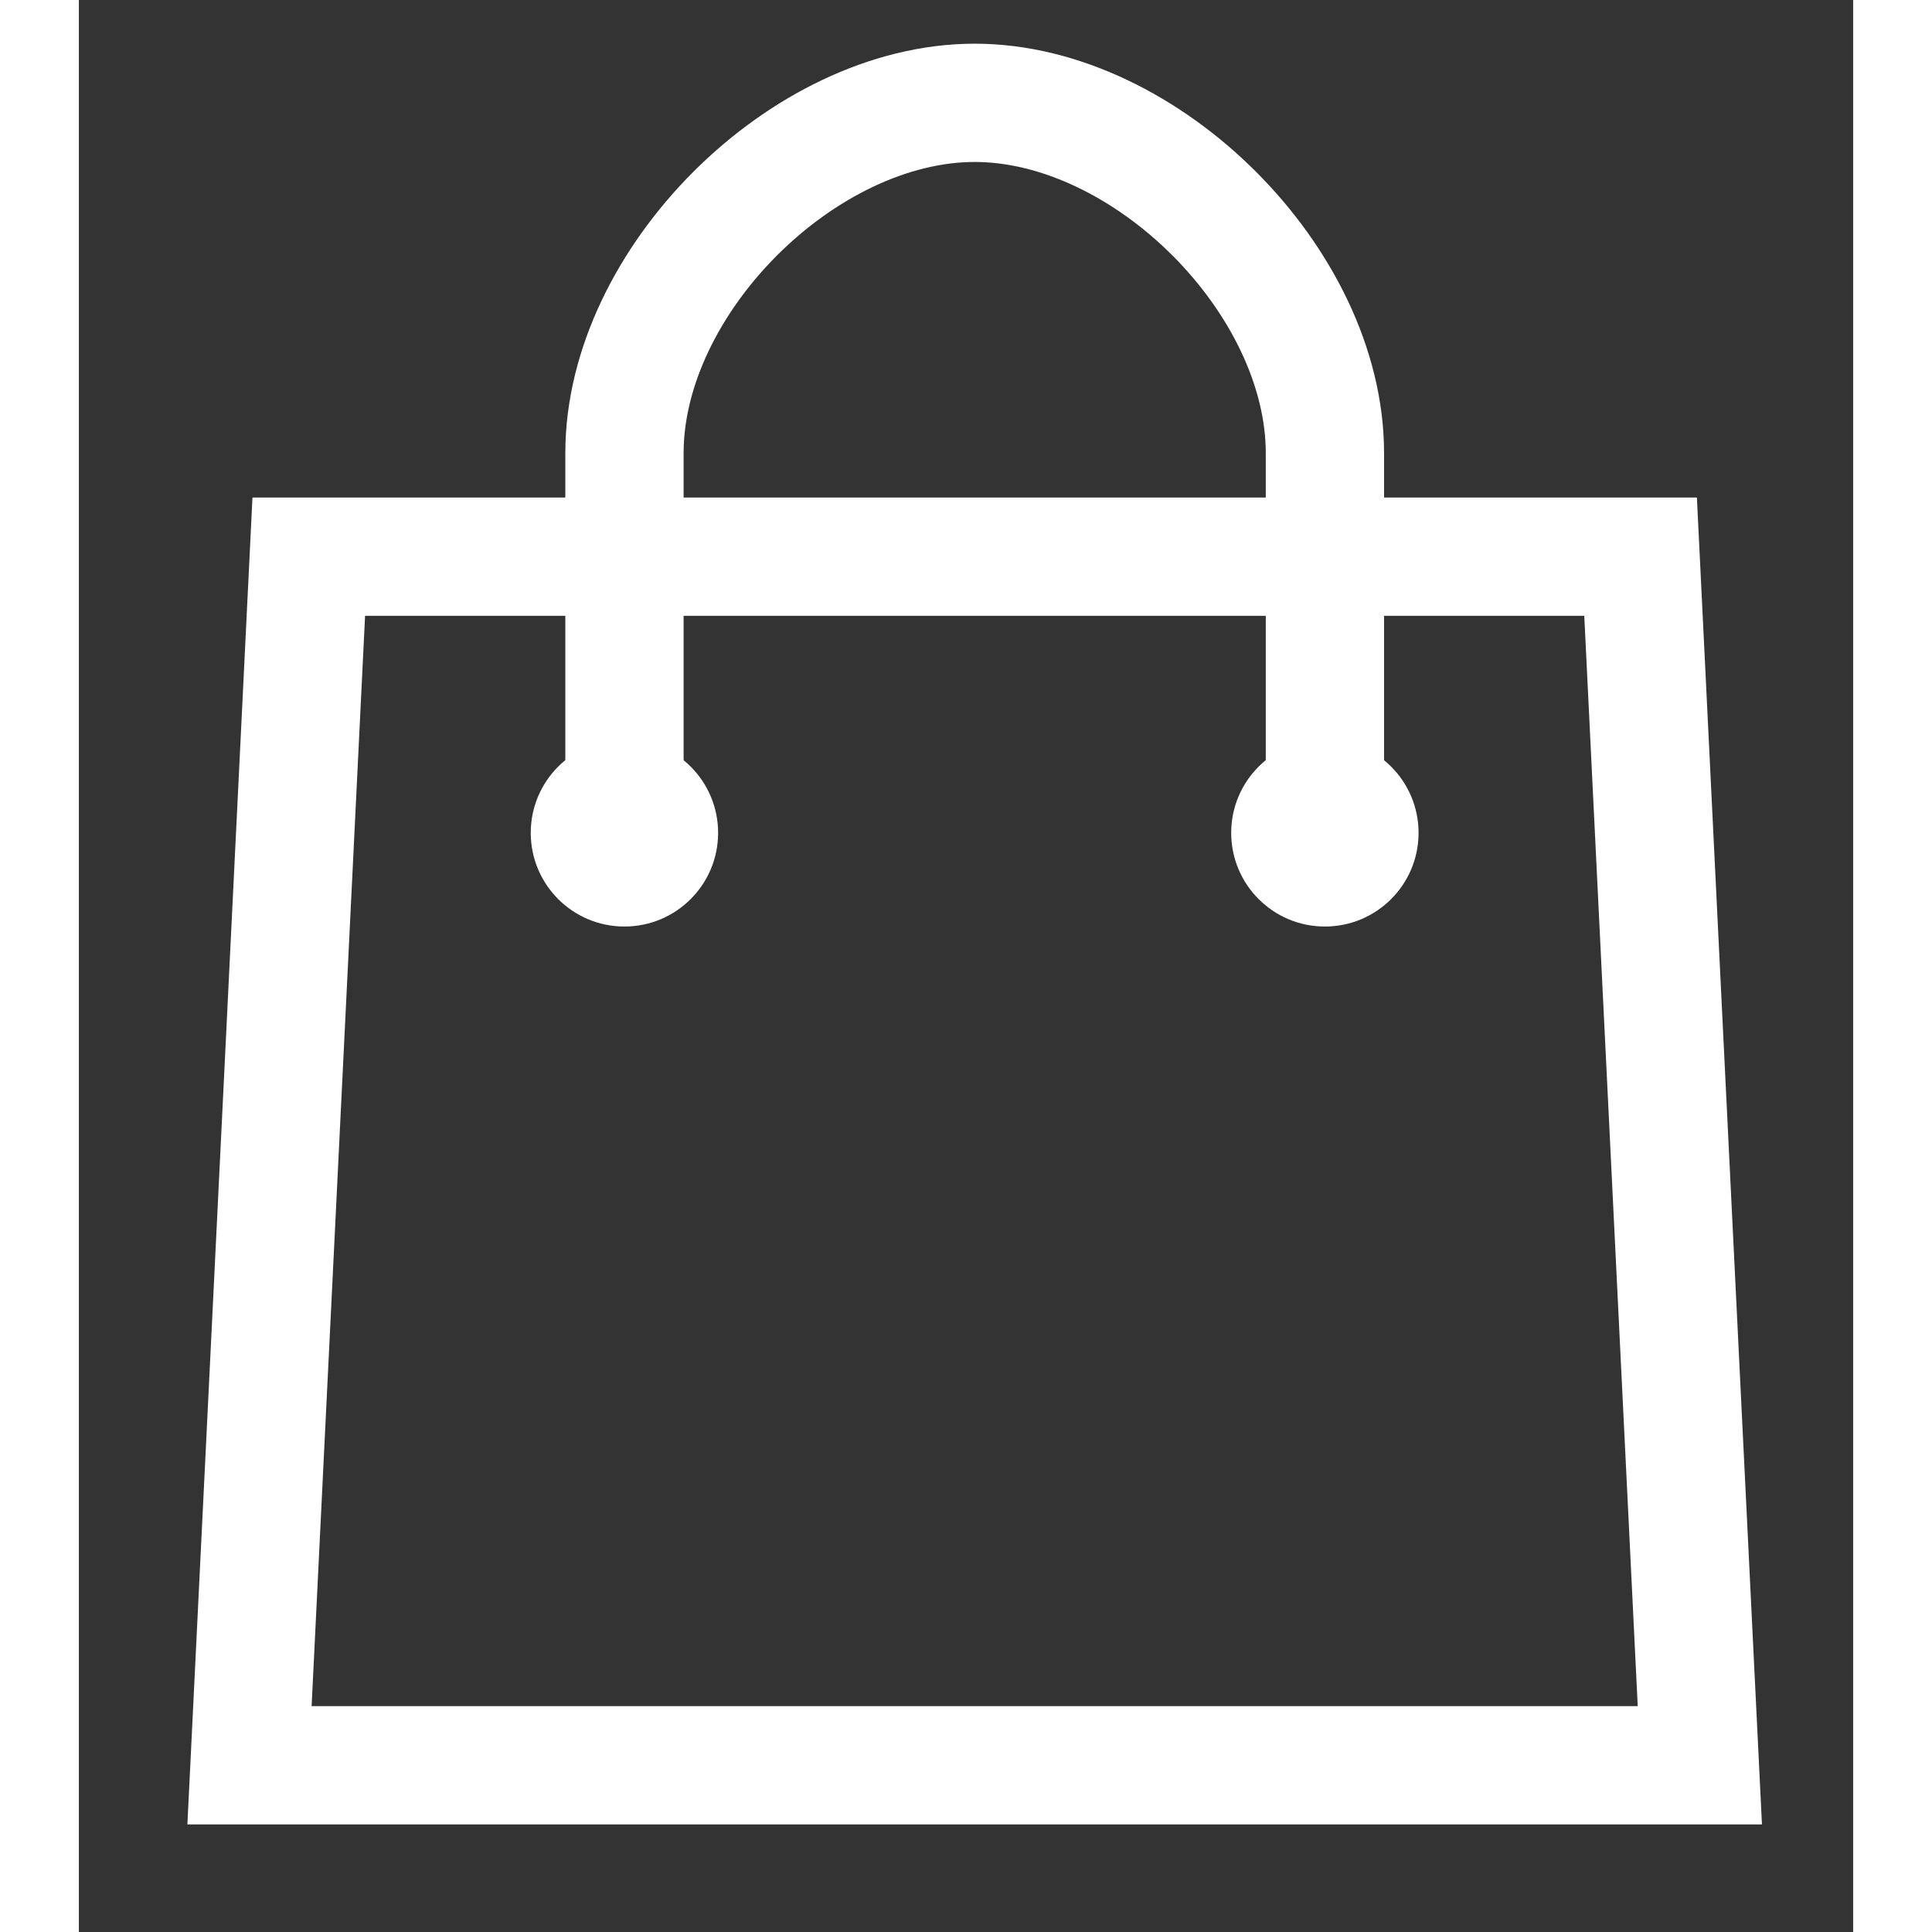 <?xml version="1.0" encoding="utf-8"?>
<!-- Generator: Adobe Illustrator 16.0.0, SVG Export Plug-In . SVG Version: 6.00 Build 0)  -->
<!DOCTYPE svg PUBLIC "-//W3C//DTD SVG 1.1//EN" "http://www.w3.org/Graphics/SVG/1.1/DTD/svg11.dtd">
<svg version="1.1" id="Layer_1" xmlns="http://www.w3.org/2000/svg" xmlns:xlink="http://www.w3.org/1999/xlink" x="0px" y="0px"
	 width="24px" height="24px" viewBox="0 0 45 49" enable-background="new 0 0 45 49" xml:space="preserve">
<rect x="0" y="0" width="45" height="49" fill="#333333" stroke="none"/>
<path fill="none" stroke="#fff" stroke-width="3" stroke-linecap="round" stroke-miterlimit="10" d="M5.831,14.119L4.328,44.772
	h36.784l-1.503-30.653H5.831z"/>
<path fill="none" stroke="#fff" stroke-width="3" stroke-linecap="round" stroke-miterlimit="10" d="M31.603,19.498
	c0-1.087,0-6.919,0-8.007c0-4.354-4.528-8.883-8.882-8.883c-4.354,0-8.883,4.529-8.883,8.883c0,1.088,0,6.92,0,8.007"/>
<circle fill="#fff" cx="13.837" cy="21.123" r="2.376"/>
<circle fill="#fff" cx="31.602" cy="21.123" r="2.376"/>
</svg>
